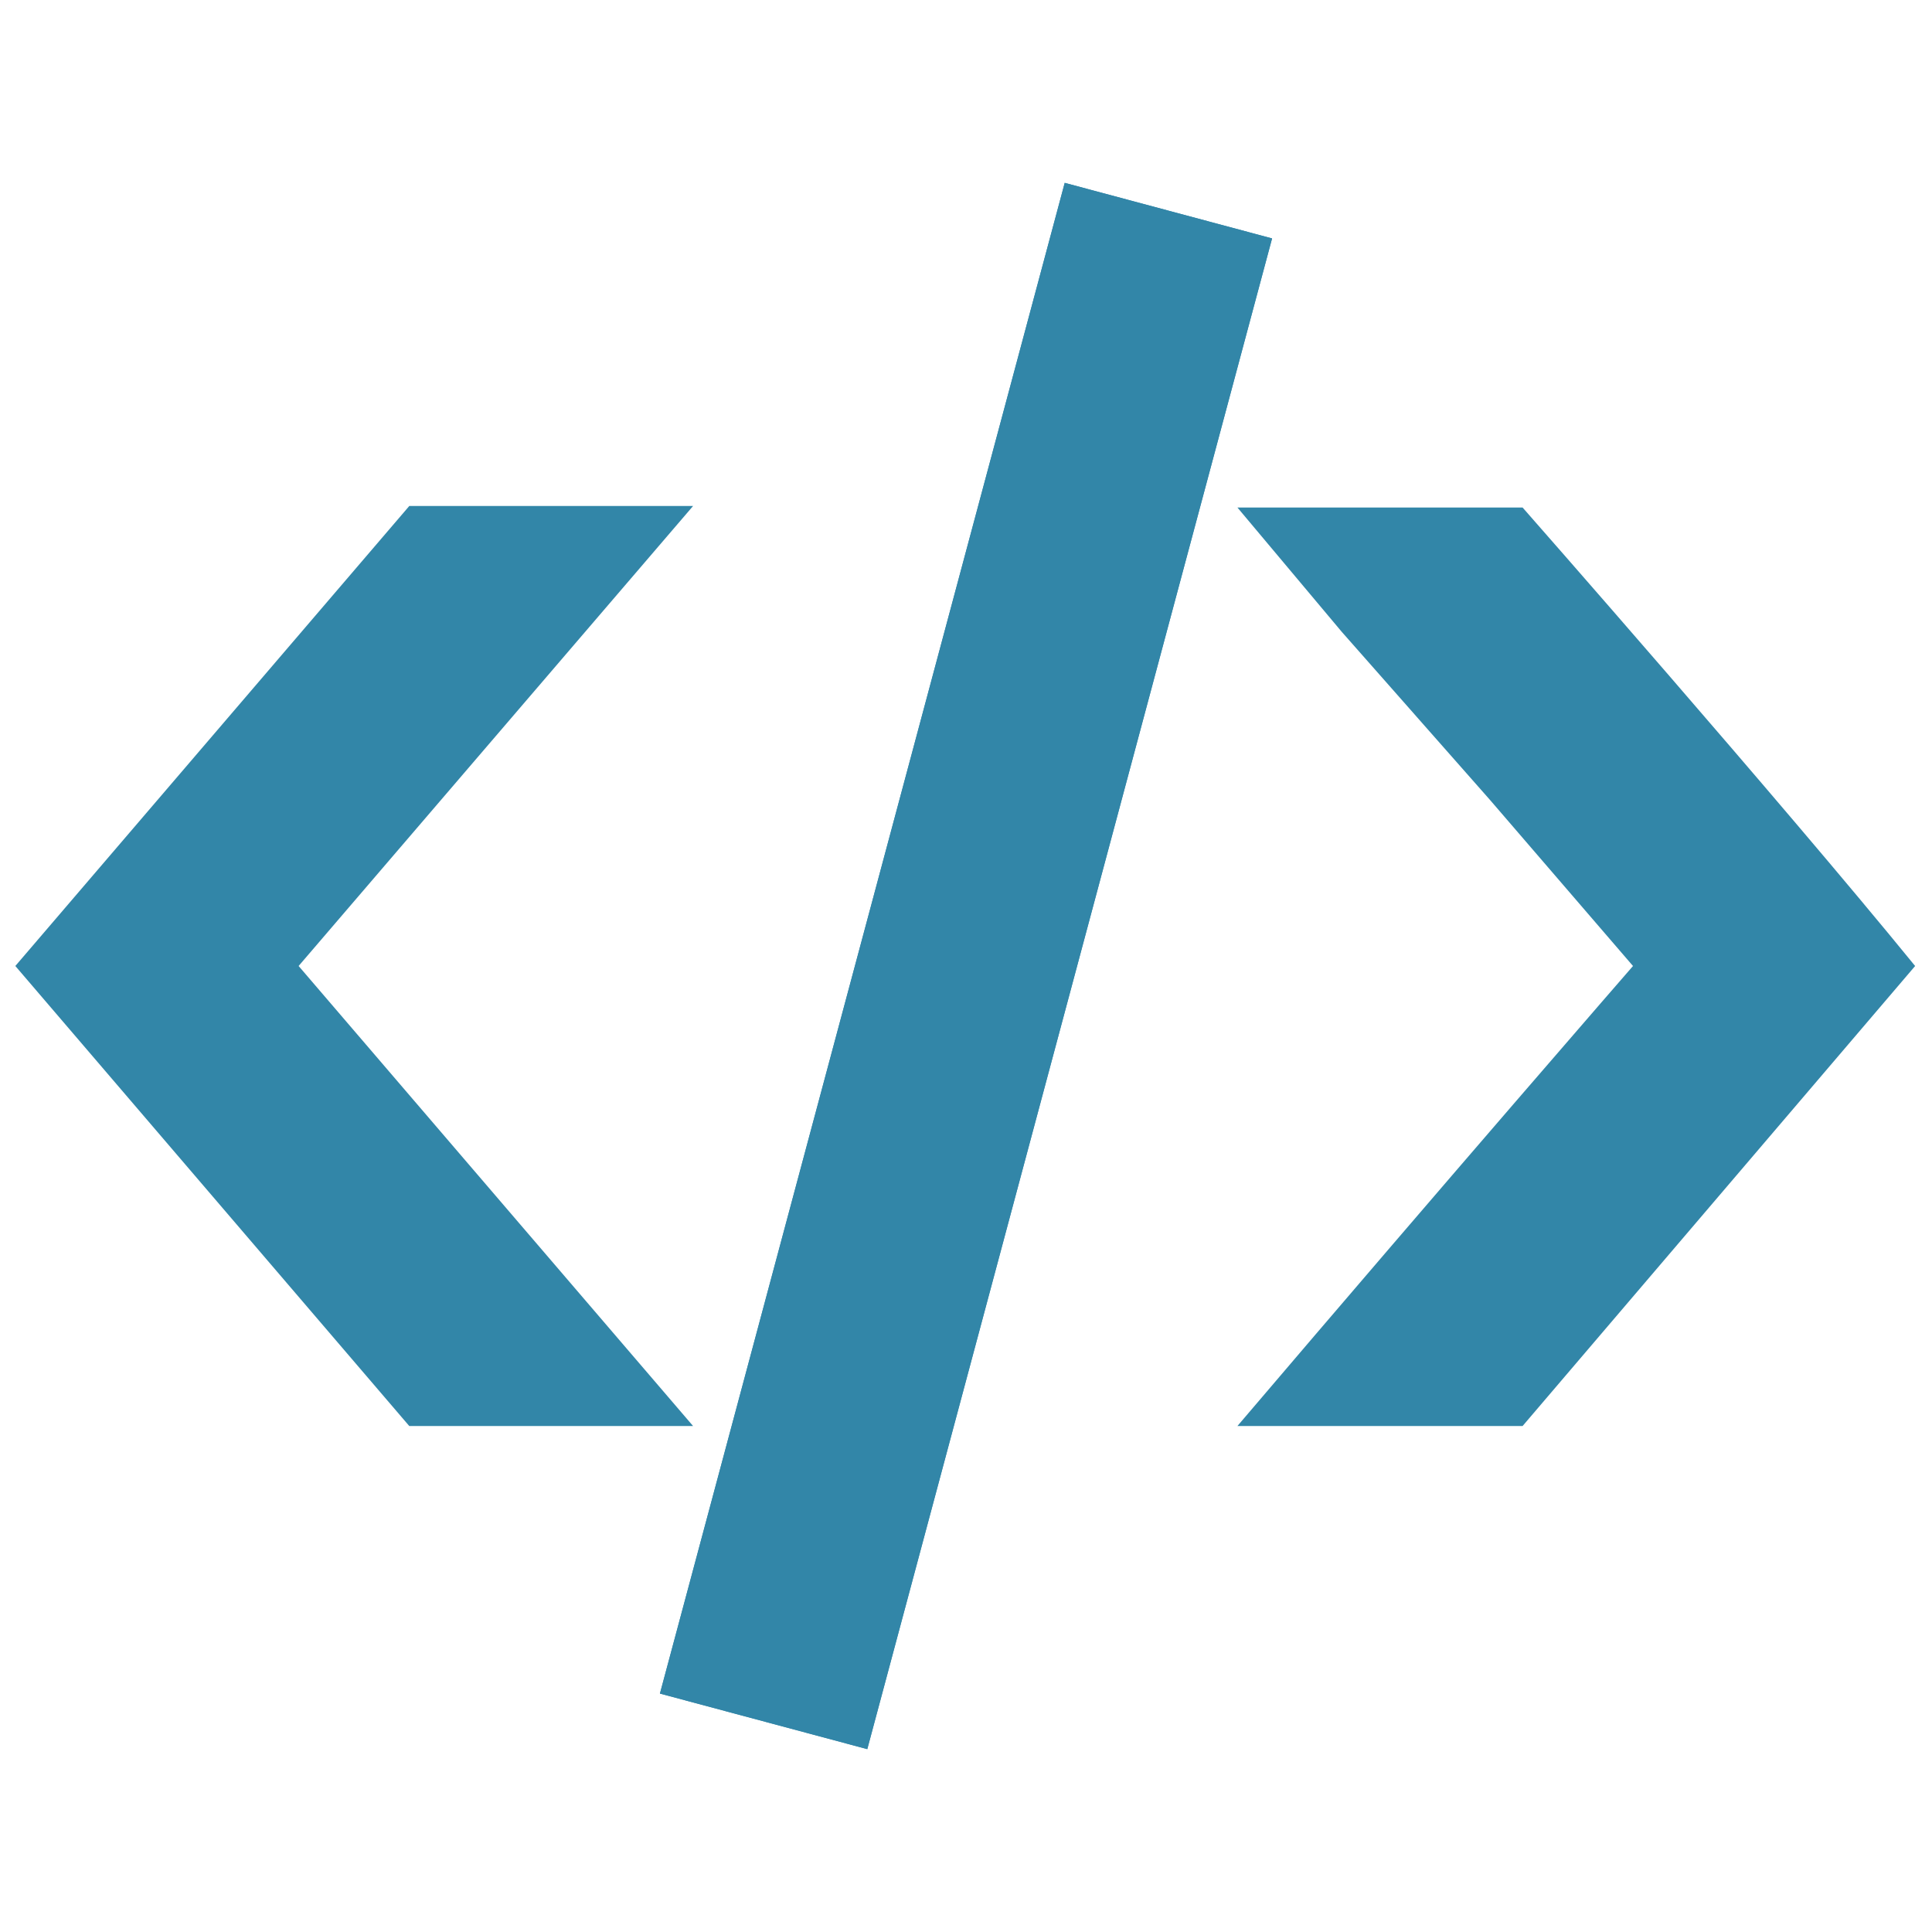 <?xml version="1.0" encoding="UTF-8" standalone="no"?>
<svg width="1260px" height="1260px" viewBox="0 0 1260 1260" version="1.1" xmlns="http://www.w3.org/2000/svg" xmlns:xlink="http://www.w3.org/1999/xlink">
    <!-- Generator: Sketch 39.1 (31720) - http://www.bohemiancoding.com/sketch -->
    <title>Frame 1</title>
    <desc>Created with Sketch.</desc>
    <defs></defs>
    <g id="Animated-SVG-Logo" stroke="none" stroke-width="1" fill="none" fill-rule="evenodd">
        <g id="Frame-1" fill="#3286A8">
            <polygon id="H-Leg" points="829.613 155.495 694.383 119.26 430.387 1104.505 565.617 1140.739"></polygon>
            <polygon id="K-Leg" points="829.613 155.495 694.383 119.26 430.387 1104.505 565.617 1140.739"></polygon>
            <polygon id="K-Carrot" points="452.01 330 266.92 330 10 629.991 266.9 930 452.001 930 194.75 629.991"></polygon>
            <path d="M807.02,331 L875,412 L972,522 C1046,608 1065,630 1065,630 C1065,630 945,768 807.02,930 L901,930 L993,930 L1249,630 C1161,522 993,331 993,331 C993,331 965,331 909,331 L807.02,331 Z" id="H-Body"></path>
        </g>
    </g>
</svg>